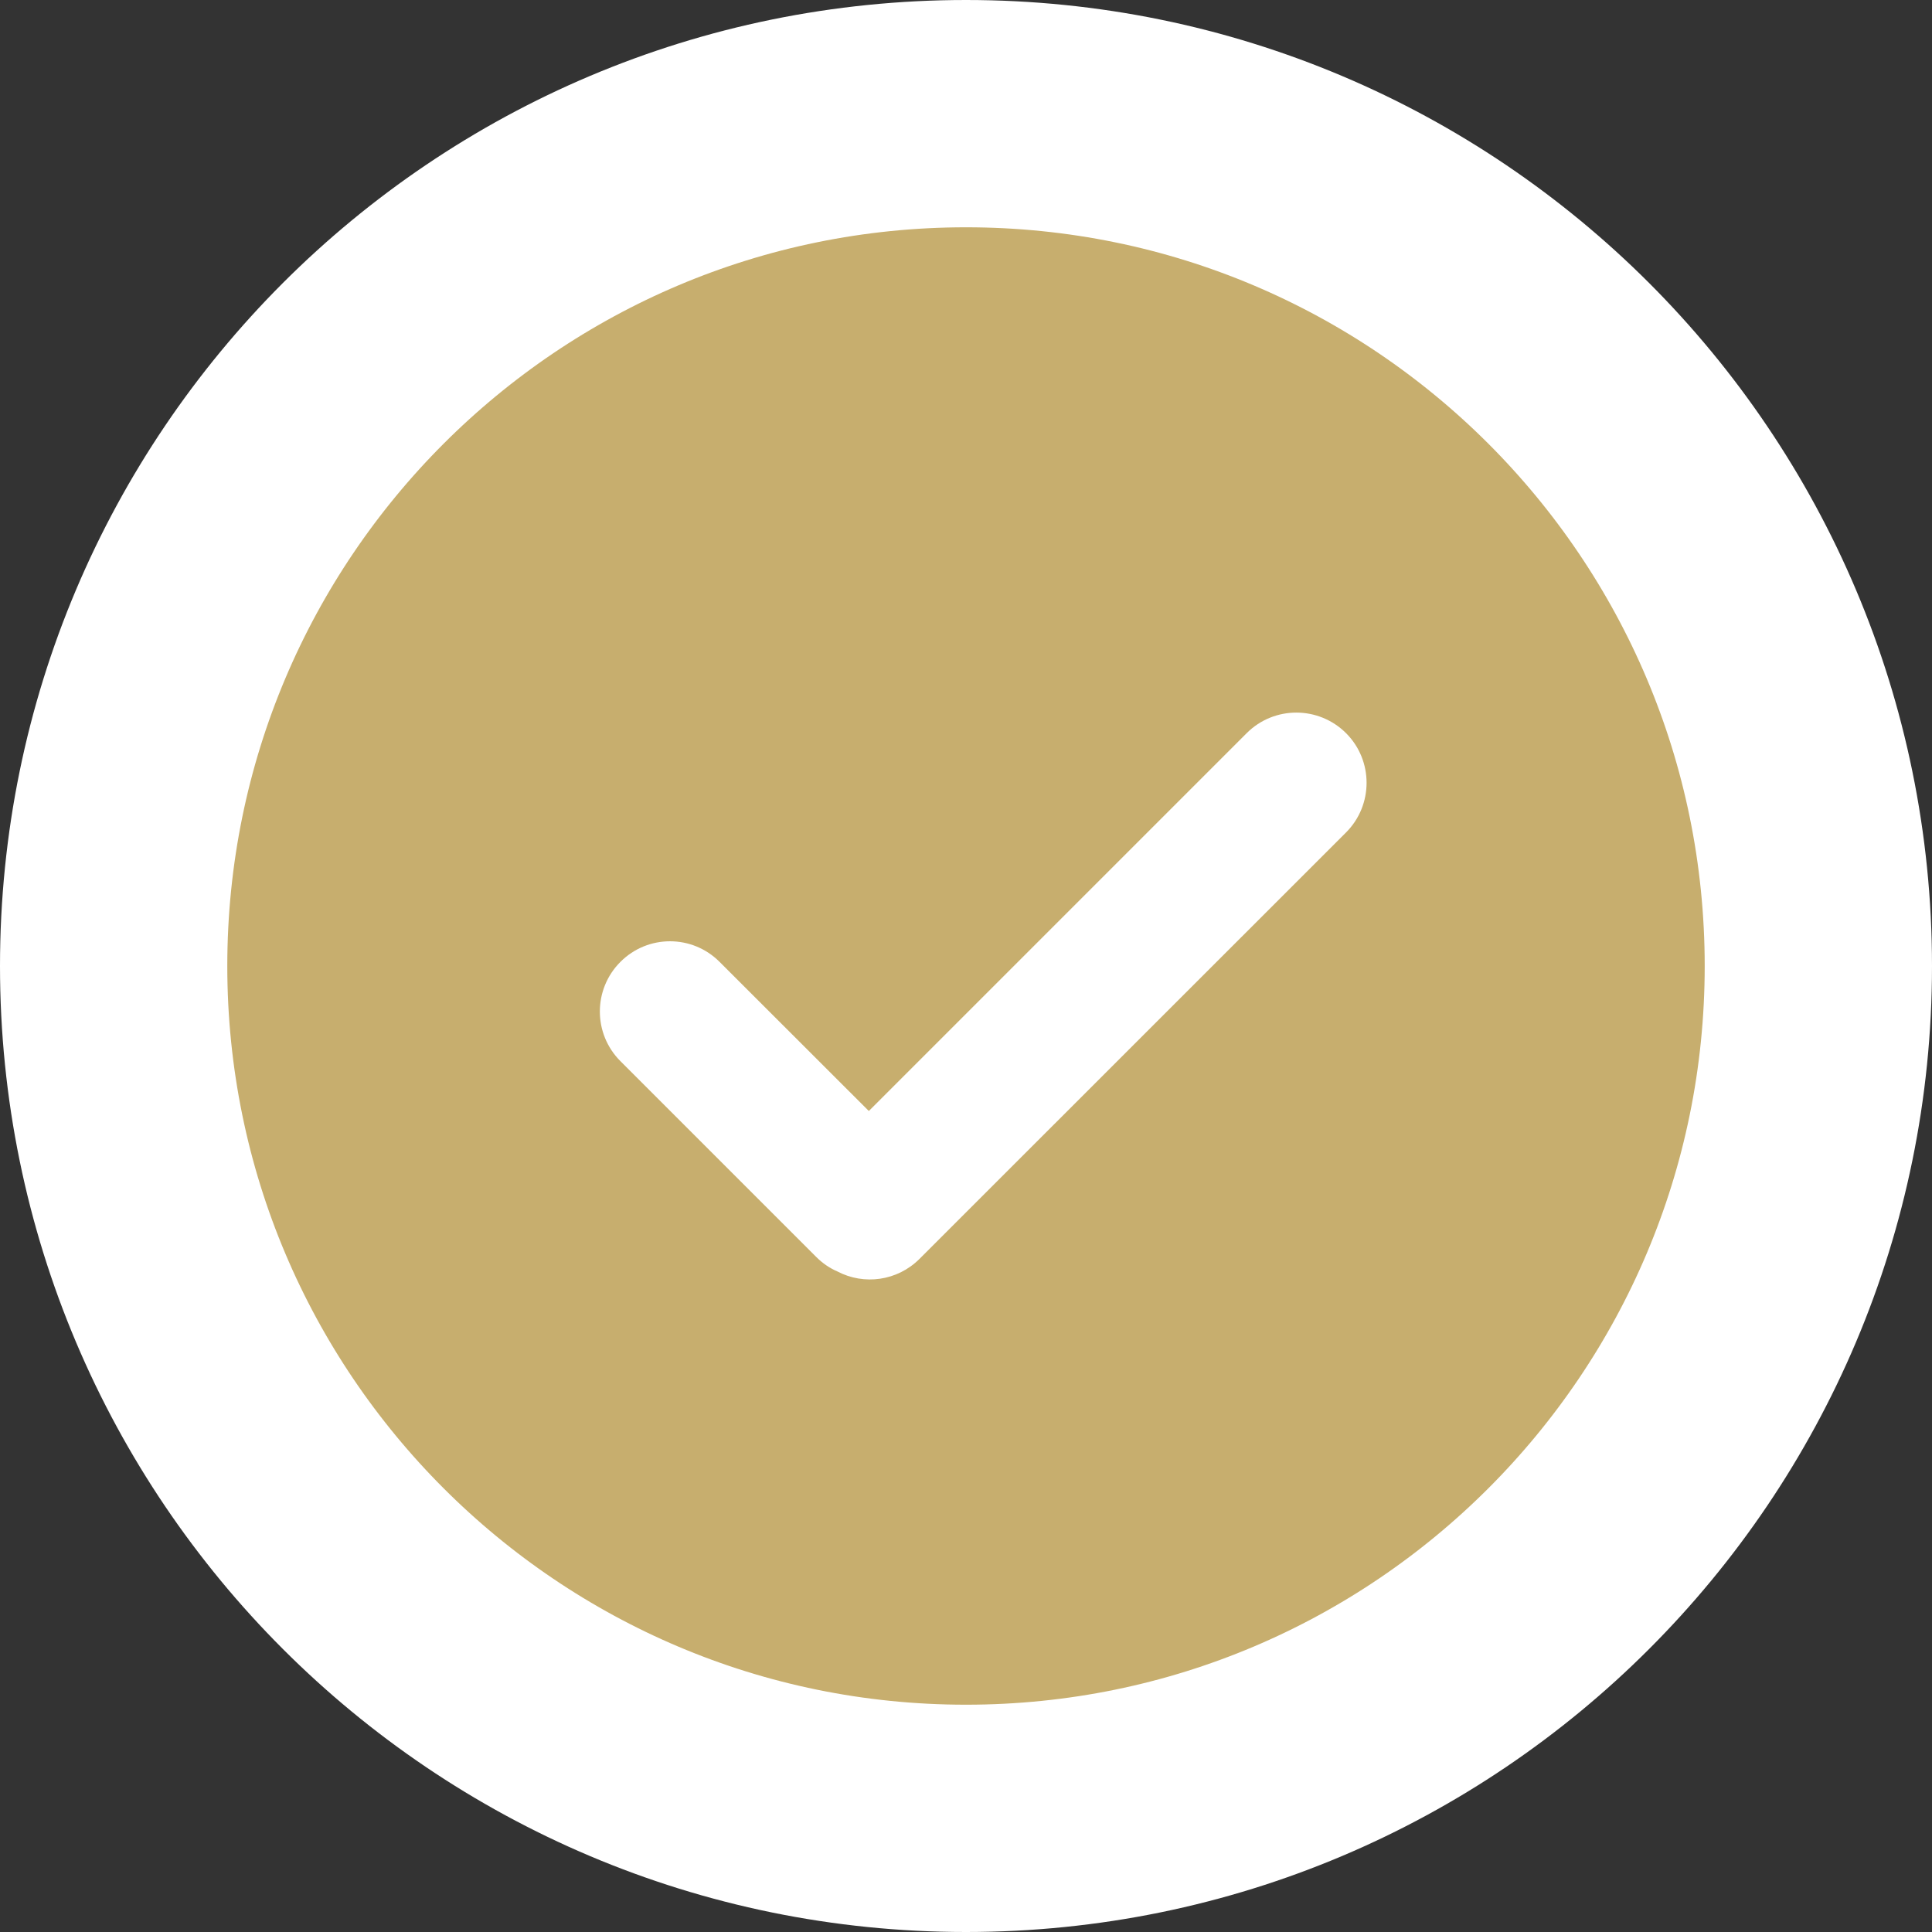 <svg width="17" height="17" viewBox="0 0 17 17" fill="none" xmlns="http://www.w3.org/2000/svg">
<rect x="0" y="0" width="17" height="17" fill="#333333" stroke="none"/>
<path fill-rule="evenodd" clip-rule="evenodd" d="M8.5 16C12.642 16 16 12.642 16 8.5C16 4.358 12.642 1 8.5 1C4.358 1 1 4.358 1 8.5C1 12.642 4.358 16 8.5 16Z" fill="#C7AE6E" stroke="white" stroke-width="2"/>
<path fill-rule="evenodd" clip-rule="evenodd" d="M11.844 6.451C11.602 6.21 11.211 6.21 10.97 6.451L7.645 9.776L6.332 8.464C6.091 8.222 5.7 8.222 5.459 8.464C5.218 8.705 5.218 9.096 5.459 9.337L7.182 11.06C7.238 11.116 7.301 11.159 7.369 11.188C7.601 11.31 7.895 11.273 8.091 11.077L11.844 7.325C12.085 7.084 12.085 6.692 11.844 6.451Z" fill="white"/>
</svg>
